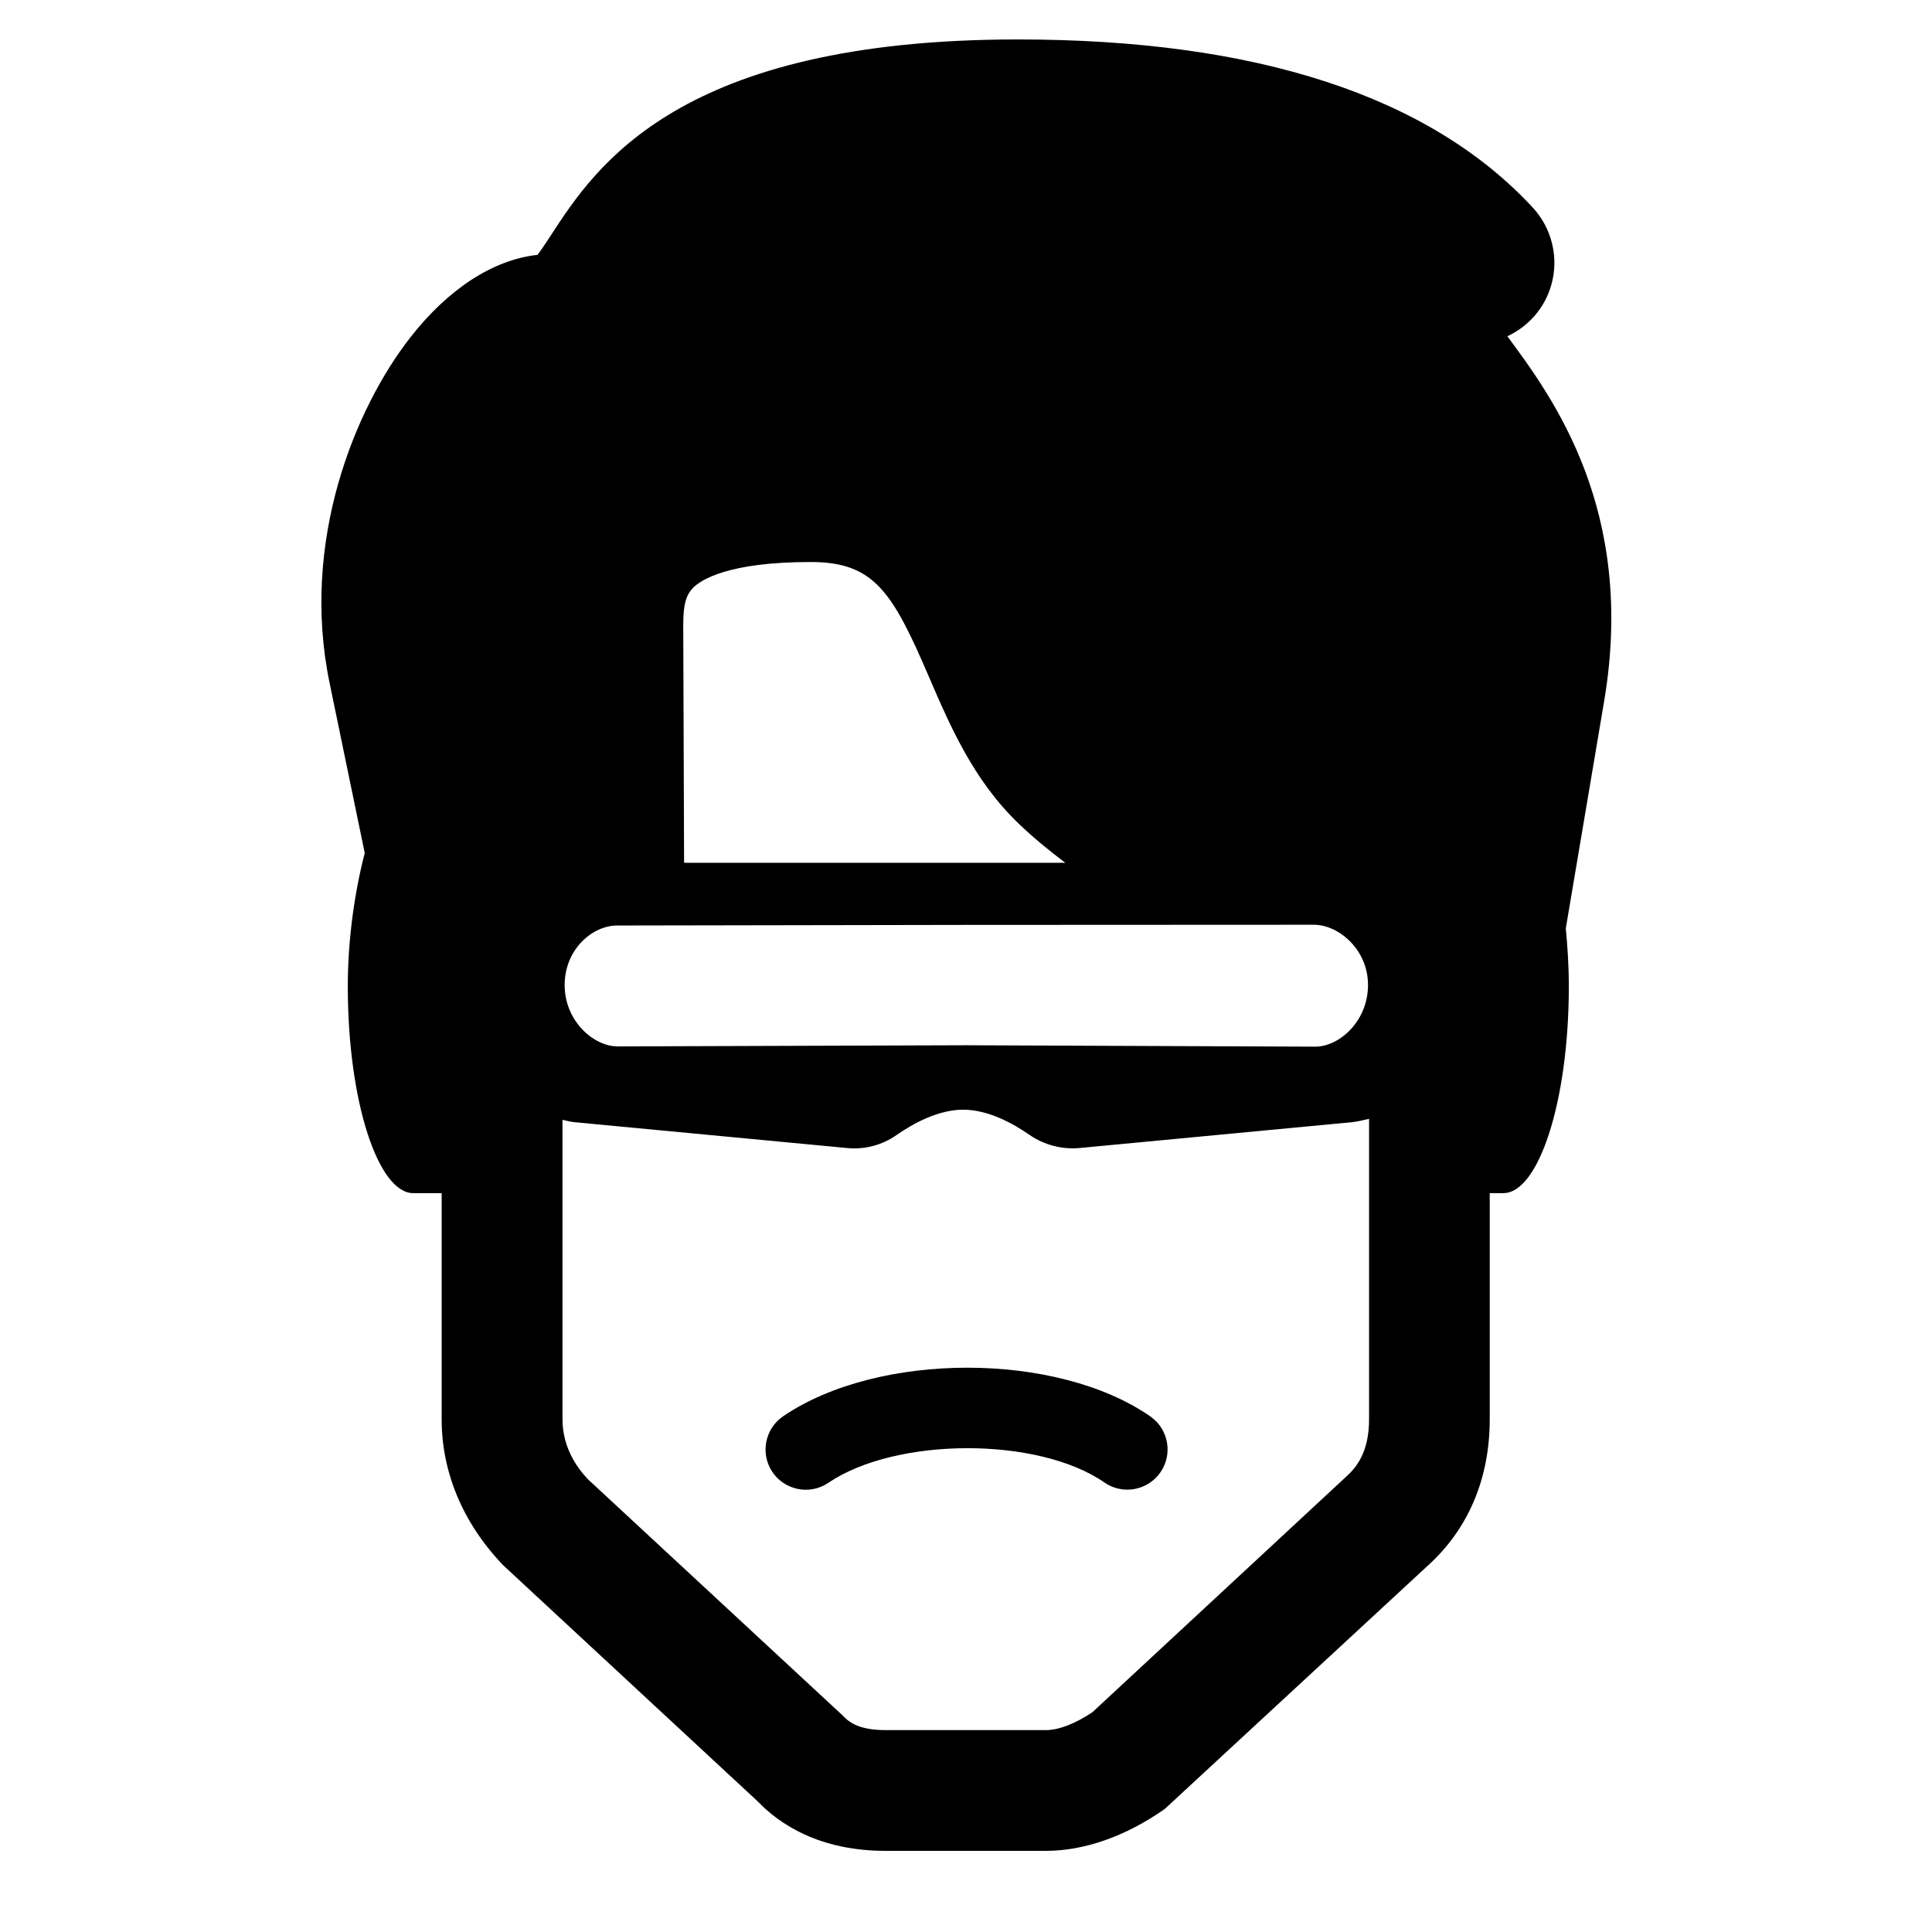 <svg xmlns="http://www.w3.org/2000/svg"  viewBox="0 0 48 48" width="48px" height="48px"><path d="M 25.291 0.98 C 16.862 0.98 14.803 4.135 13.697 5.83 C 13.589 5.996 13.451 6.208 13.354 6.332 C 12.255 6.452 11.14 7.173 10.195 8.383 C 8.815 10.149 7.463 13.453 8.186 16.955 L 9.062 21.195 C 8.816 22.137 8.641 23.32 8.641 24.504 C 8.641 27.382 9.399 29.643 10.266 29.643 L 10.973 29.643 L 10.973 35.262 C 10.973 36.57 11.493 37.835 12.5 38.887 L 18.822 44.752 C 19.359 45.314 20.347 45.984 22.004 45.984 L 25.982 45.984 C 26.942 45.984 27.963 45.625 28.936 44.945 L 35.469 38.902 C 36.478 37.993 37.012 36.736 37.012 35.262 L 37.012 29.643 L 37.352 29.643 C 38.219 29.643 38.977 27.382 38.977 24.504 C 38.977 23.999 38.945 23.523 38.902 23.064 L 39.854 17.424 C 40.654 12.684 38.573 9.872 37.455 8.361 C 37.453 8.359 37.451 8.357 37.449 8.355 C 37.979 8.108 38.378 7.65 38.539 7.088 C 38.735 6.418 38.562 5.679 38.086 5.162 C 35.52 2.387 31.215 0.98 25.291 0.98 z M 20.141 13.963 C 21.714 13.963 22.17 14.7 23.078 16.812 C 23.596 18.017 24.182 19.382 25.305 20.459 C 25.68 20.819 26.072 21.138 26.467 21.436 L 16.996 21.436 L 16.975 15.527 C 16.973 14.965 17.071 14.752 17.221 14.602 C 17.412 14.41 18.081 13.963 20.141 13.963 z M 32.645 22.975 C 33.244 22.975 33.988 23.576 33.988 24.473 C 33.988 25.37 33.274 26.006 32.676 26.004 L 24.01 25.969 L 15.35 25.998 C 14.751 26 14.029 25.37 14.029 24.473 C 14.029 23.576 14.729 22.995 15.328 22.994 L 24.008 22.979 L 32.645 22.975 z M 23.93 27.57 C 24.546 27.57 25.16 27.906 25.574 28.193 C 25.942 28.448 26.387 28.564 26.832 28.521 L 33.604 27.879 C 33.745 27.863 33.878 27.827 34.014 27.797 L 34.014 35.262 C 34.014 36.083 33.698 36.459 33.445 36.688 L 27.139 42.541 C 26.708 42.828 26.301 42.984 25.984 42.984 L 22.006 42.984 C 21.286 42.984 21.068 42.756 20.932 42.617 L 14.607 36.752 C 14.319 36.449 13.975 35.945 13.975 35.262 L 13.975 27.822 C 14.069 27.84 14.16 27.868 14.256 27.879 L 21.051 28.523 C 21.482 28.564 21.915 28.451 22.27 28.203 C 22.684 27.914 23.307 27.57 23.93 27.57 z M 24.037 33.98 C 22.343 33.979 20.644 34.381 19.461 35.184 C 19.003 35.494 18.882 36.115 19.191 36.572 C 19.384 36.857 19.701 37.012 20.021 37.012 C 20.214 37.012 20.408 36.956 20.58 36.84 C 22.268 35.698 25.793 35.691 27.439 36.832 C 27.89 37.147 28.515 37.034 28.83 36.58 C 29.145 36.126 29.032 35.504 28.578 35.189 C 27.419 34.385 25.731 33.981 24.037 33.98 z"/></svg>